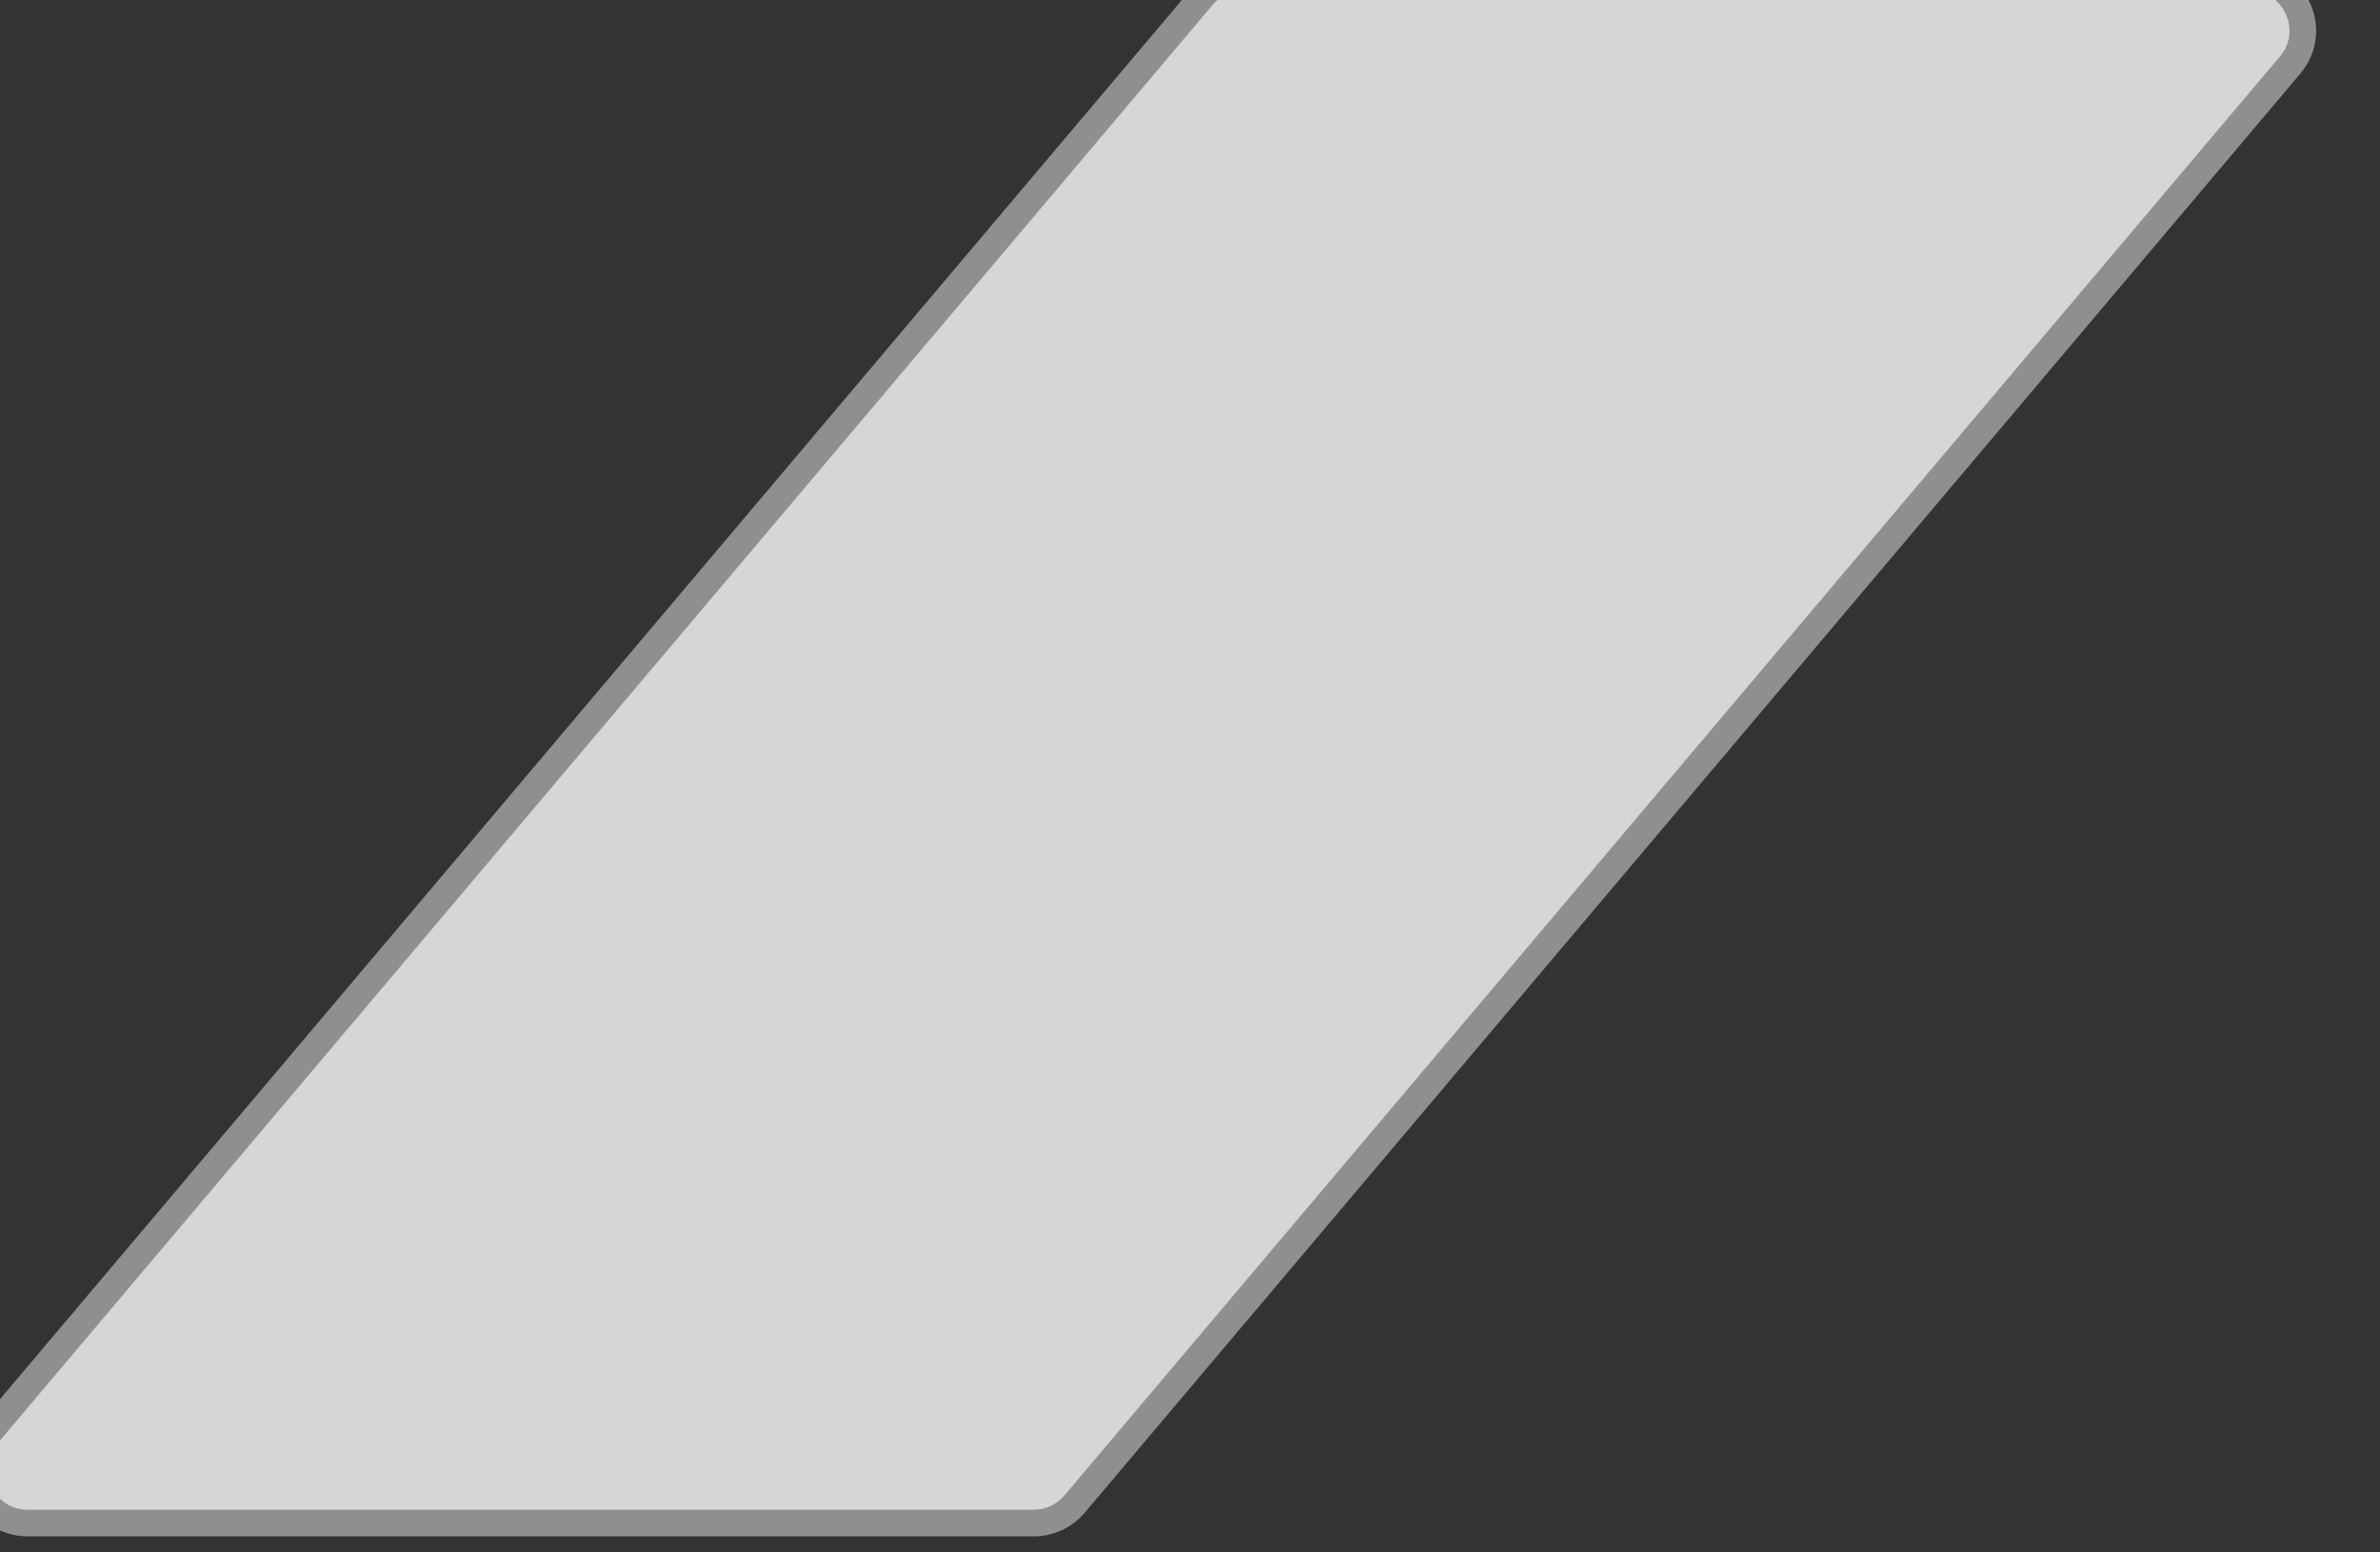 <svg width="46" height="30" viewBox="0 0 46 30" fill="none" xmlns="http://www.w3.org/2000/svg" xmlns:xlink="http://www.w3.org/1999/xlink">
<rect x="0" y="0" width="46" height="30" fill="#333333" stroke="none"/>
<path d="M23.241,-0.072L-0.253,27.737C-0.818,28.407 -0.343,29.432 0.534,29.432L19.982,29.432C20.285,29.432 20.573,29.298 20.769,29.066L44.263,1.257C44.828,0.587 44.352,-0.438 43.476,-0.438L24.028,-0.438C23.725,-0.438 23.437,-0.304 23.241,-0.072Z" transform="rotate(-180 22.005 14.497)" fill="#FFFFFF" fill-opacity="0.8" stroke="#8F8F8F" stroke-width="0.515" stroke-miterlimit="3.999"/>
</svg>
